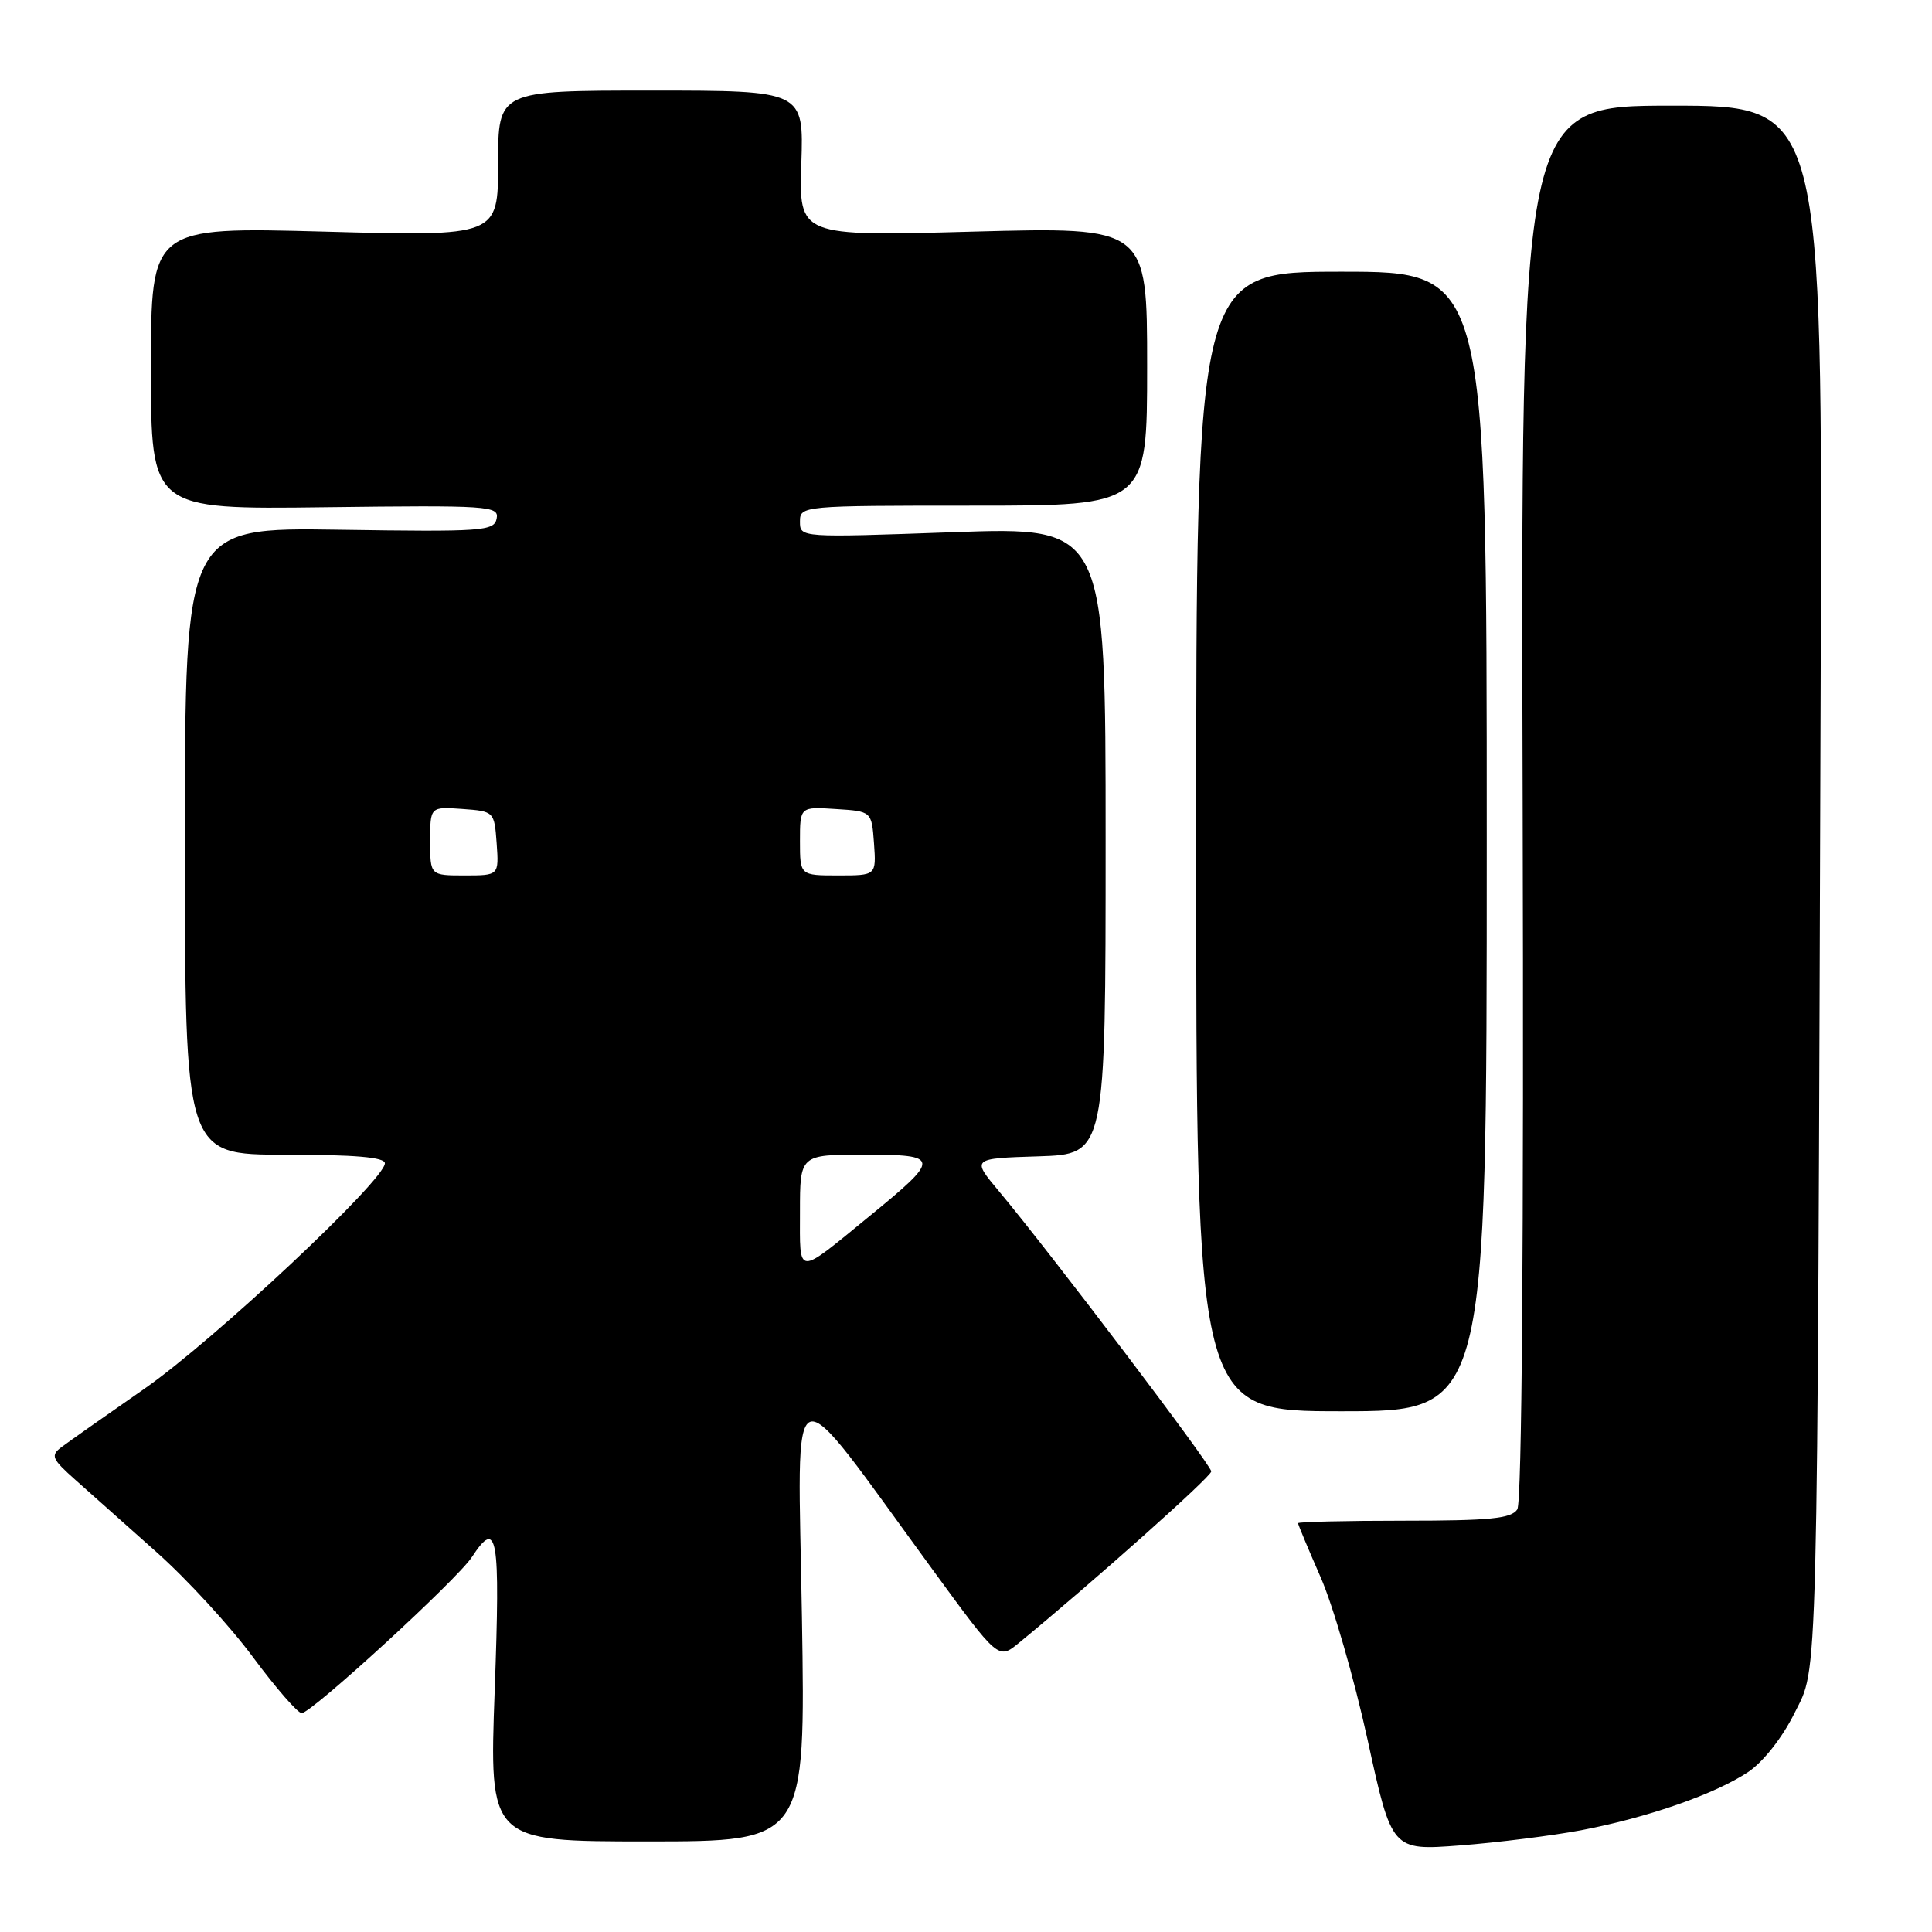 <?xml version="1.0" encoding="UTF-8" standalone="no"?>
<!DOCTYPE svg PUBLIC "-//W3C//DTD SVG 1.1//EN" "http://www.w3.org/Graphics/SVG/1.1/DTD/svg11.dtd" >
<svg xmlns="http://www.w3.org/2000/svg" xmlns:xlink="http://www.w3.org/1999/xlink" version="1.1" viewBox="0 0 256 256">
 <g >
 <path fill="currentColor"
d=" M 209.50 242.52 C 218.34 240.84 227.33 237.70 231.69 234.77 C 233.65 233.44 236.19 230.22 237.78 227.00 C 240.94 220.61 240.79 226.64 241.25 89.75 C 241.50 14.00 241.50 14.00 221.50 14.00 C 201.50 14.00 201.50 14.00 201.76 106.25 C 201.92 164.83 201.66 199.05 201.05 200.00 C 200.26 201.22 197.41 201.50 186.04 201.50 C 178.32 201.50 172.00 201.65 172.00 201.83 C 172.00 202.02 173.35 205.24 174.99 208.99 C 176.64 212.74 179.44 222.43 181.21 230.52 C 184.42 245.22 184.42 245.22 193.46 244.53 C 198.43 244.15 205.65 243.24 209.50 242.52 Z  M 106.26 214.25 C 105.71 180.52 103.96 181.15 123.55 207.95 C 132.29 219.92 132.29 219.92 134.99 217.71 C 144.66 209.78 160.50 195.67 160.50 194.97 C 160.50 194.13 139.13 165.93 132.37 157.85 C 128.73 153.50 128.73 153.50 137.62 153.22 C 146.50 152.93 146.50 152.93 146.50 111.36 C 146.50 69.80 146.50 69.80 126.25 70.52 C 106.05 71.24 106.00 71.24 106.00 69.12 C 106.00 67.02 106.23 67.00 129.00 67.00 C 152.00 67.00 152.00 67.00 152.00 48.53 C 152.00 30.07 152.00 30.07 128.93 30.69 C 105.86 31.32 105.86 31.32 106.18 21.66 C 106.50 12.00 106.50 12.00 86.25 12.00 C 66.00 12.00 66.00 12.00 66.00 21.66 C 66.00 31.32 66.00 31.32 43.00 30.69 C 20.00 30.07 20.00 30.07 20.00 48.78 C 20.00 67.50 20.00 67.50 43.08 67.21 C 64.79 66.94 66.14 67.03 65.81 68.71 C 65.48 70.37 63.98 70.48 44.98 70.19 C 24.50 69.88 24.50 69.88 24.50 111.44 C 24.50 153.00 24.50 153.00 37.75 153.00 C 46.99 153.00 51.00 153.34 51.00 154.14 C 51.00 156.36 28.35 177.60 19.16 184.00 C 14.02 187.57 9.07 191.06 8.16 191.74 C 6.67 192.86 6.85 193.30 10.00 196.10 C 11.93 197.81 16.77 202.13 20.77 205.69 C 24.78 209.26 30.52 215.51 33.53 219.59 C 36.55 223.66 39.45 227.00 39.98 227.00 C 41.27 227.00 60.58 209.29 62.52 206.33 C 65.92 201.14 66.30 203.36 65.55 224.00 C 64.82 244.00 64.82 244.00 85.78 244.00 C 106.74 244.00 106.74 244.00 106.26 214.25 Z  M 197.00 111.50 C 197.00 36.00 197.00 36.00 177.75 36.00 C 158.50 36.00 158.50 36.00 158.50 111.50 C 158.50 187.00 158.50 187.00 177.75 187.00 C 197.00 187.00 197.00 187.00 197.00 111.50 Z  M 106.00 160.56 C 106.00 153.00 106.00 153.00 114.47 153.00 C 124.65 153.00 124.69 153.40 115.21 161.15 C 105.40 169.17 106.00 169.21 106.00 160.56 Z  M 57.00 111.44 C 57.00 106.89 57.00 106.89 61.25 107.19 C 65.48 107.50 65.50 107.52 65.81 111.75 C 66.11 116.00 66.11 116.00 61.56 116.00 C 57.00 116.00 57.00 116.00 57.00 111.44 Z  M 106.00 111.45 C 106.00 106.89 106.00 106.89 110.75 107.20 C 115.50 107.50 115.50 107.50 115.81 111.75 C 116.11 116.00 116.11 116.00 111.06 116.00 C 106.00 116.00 106.00 116.00 106.00 111.45 Z "/>
</g>
</svg>